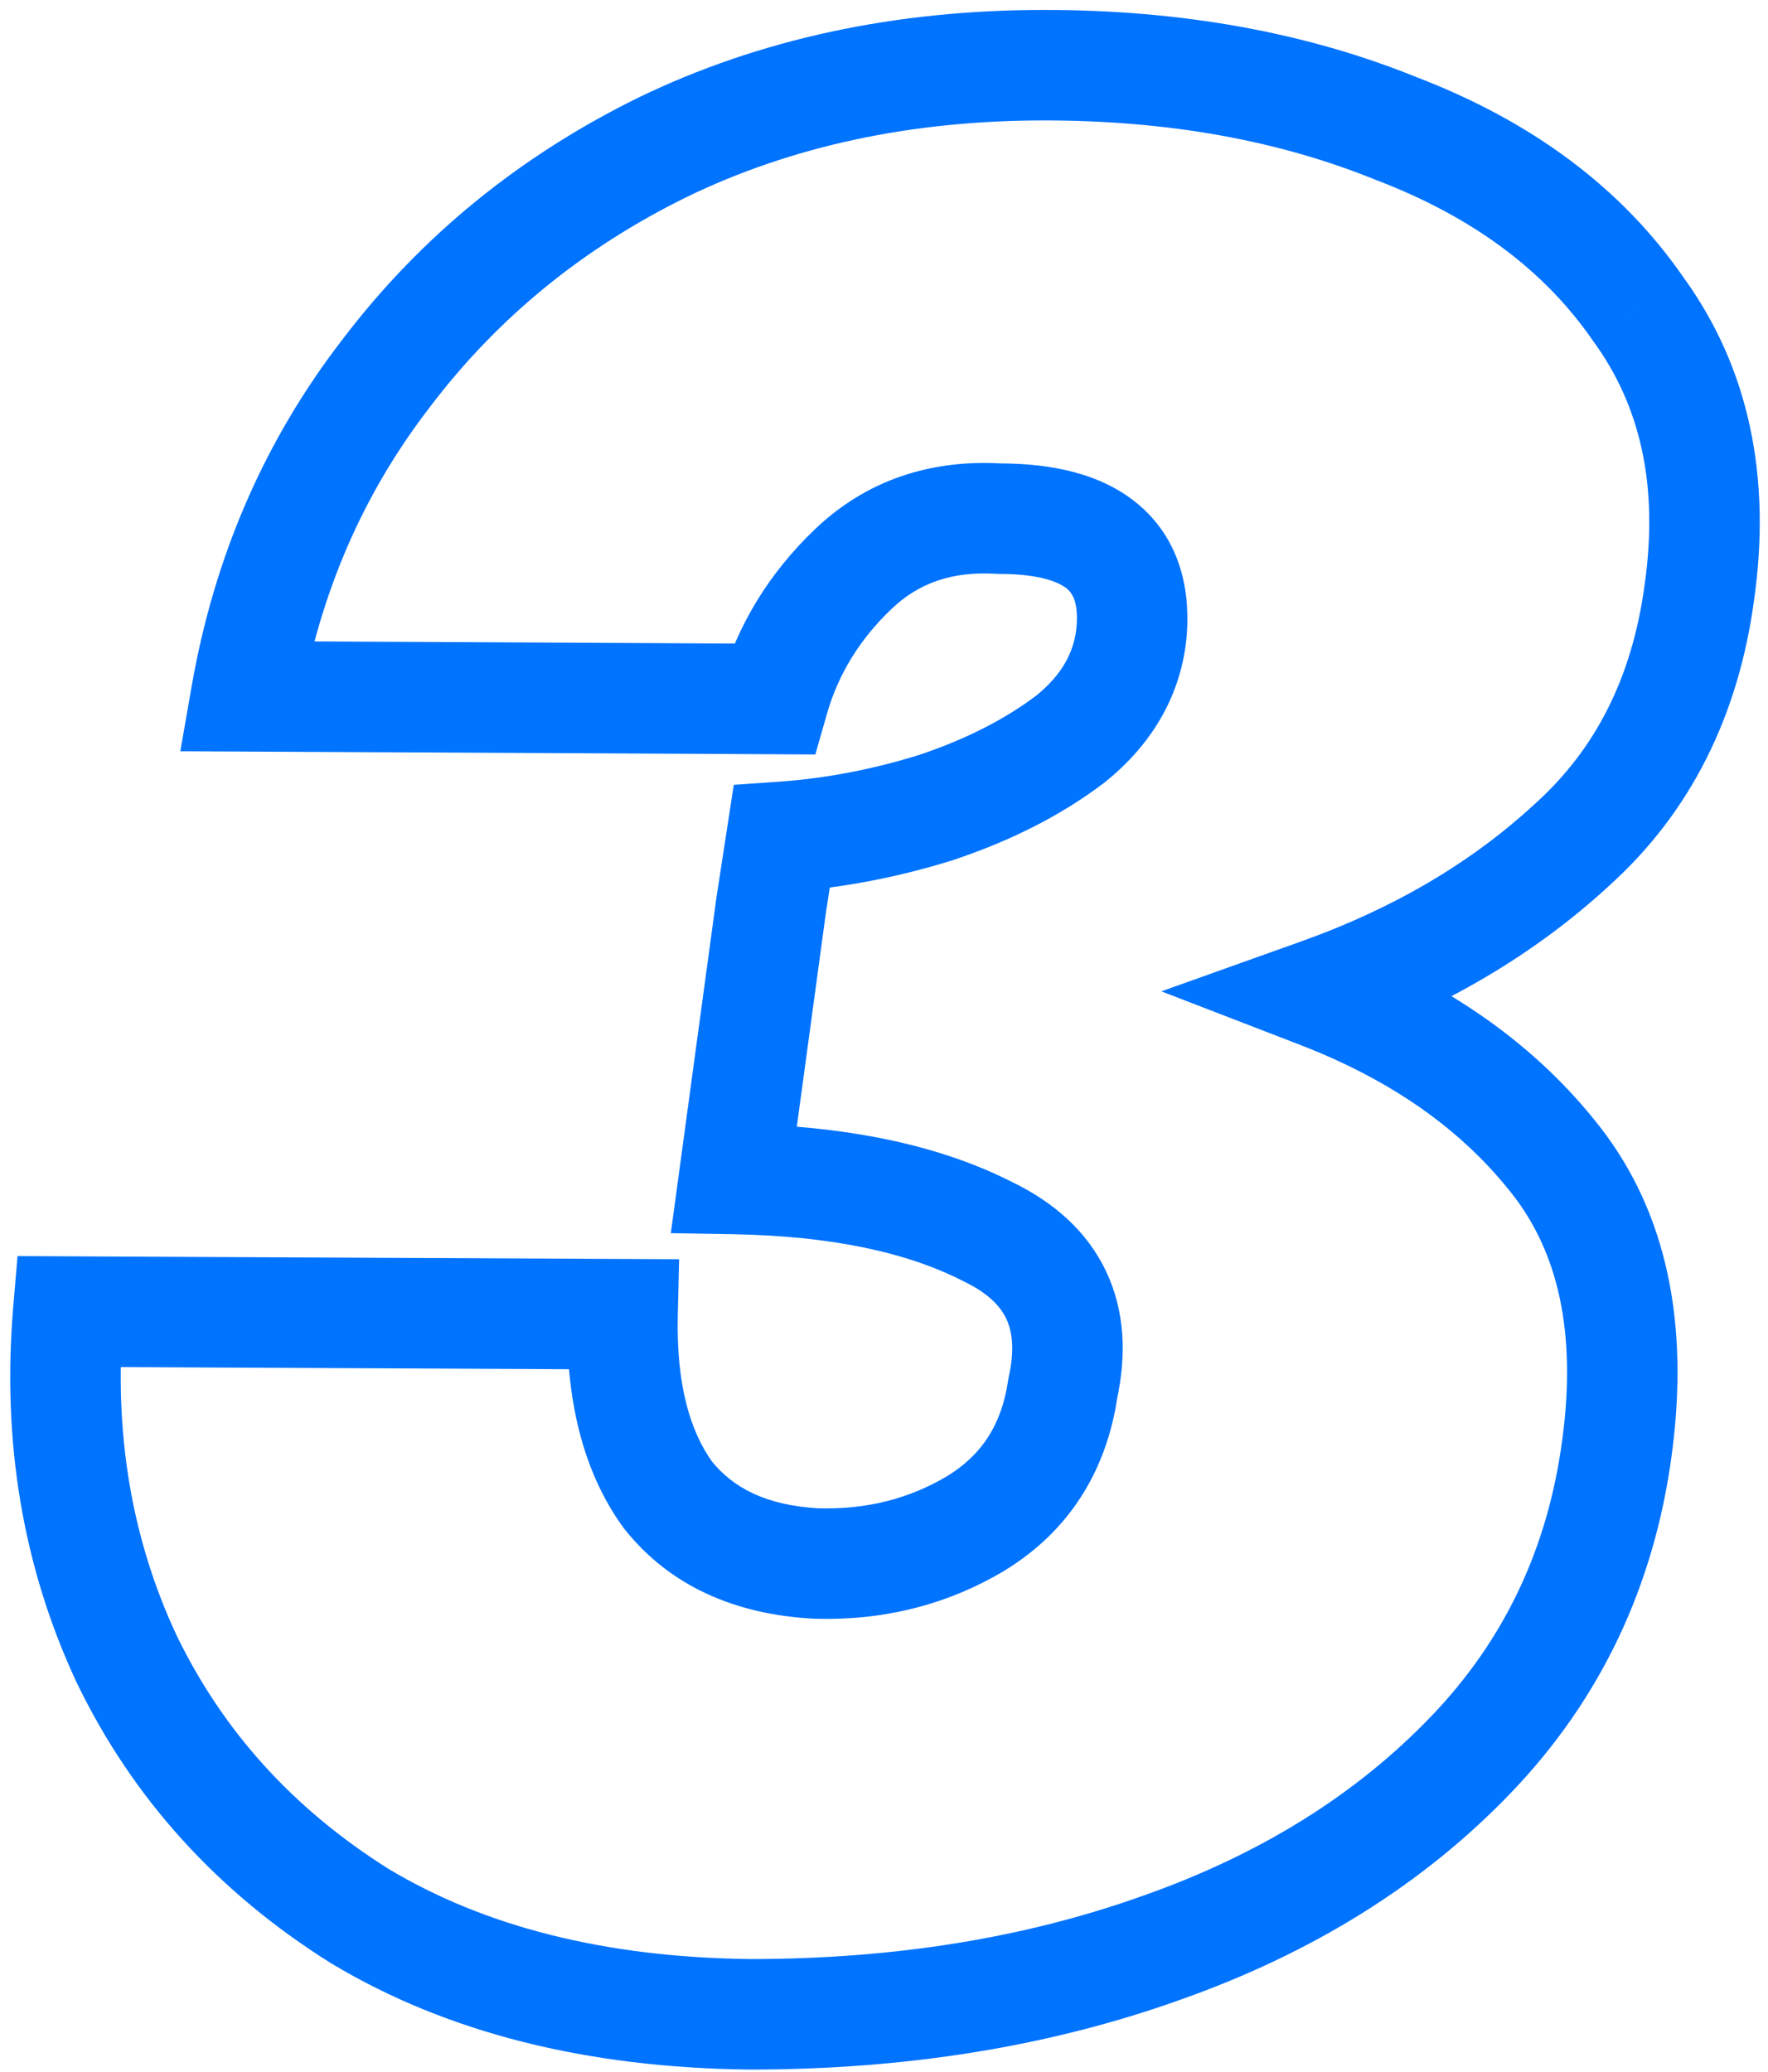 <svg width="64" height="75" viewBox="0 0 64 75" fill="none" xmlns="http://www.w3.org/2000/svg">
<path d="M27.144 72.92L27.121 74.92L27.133 74.92H27.144V72.92ZM13.032 69.368L11.969 71.062L11.986 71.073L12.003 71.083L13.032 69.368ZM4.584 60.056L2.772 60.902L2.777 60.914L2.783 60.926L4.584 60.056ZM2.472 47.48L2.482 45.48L0.635 45.471L0.479 47.312L2.472 47.48ZM22.536 47.576L24.535 47.623L24.583 45.586L22.546 45.576L22.536 47.576ZM24.168 54.104L22.545 55.273L22.572 55.31L22.6 55.345L24.168 54.104ZM29.544 56.6L29.436 58.597L29.46 58.598L29.483 58.599L29.544 56.6ZM35.304 55.16L36.324 56.881L36.333 56.875L36.342 56.87L35.304 55.16ZM38.472 50.264L36.519 49.835L36.504 49.904L36.493 49.973L38.472 50.264ZM35.784 44.6L34.87 46.379L34.89 46.389L34.909 46.398L35.784 44.6ZM26.568 42.68L24.586 42.411L24.283 44.642L26.534 44.68L26.568 42.68ZM27.912 32.792L25.935 32.488L25.933 32.505L25.93 32.523L27.912 32.792ZM28.296 30.296L28.158 28.301L26.562 28.411L26.319 29.992L28.296 30.296ZM33.864 29.24L34.457 31.15L34.477 31.144L34.496 31.137L33.864 29.24ZM38.76 26.744L39.972 28.335L39.995 28.317L40.018 28.299L38.76 26.744ZM40.968 22.808L42.961 22.974L42.962 22.962L42.963 22.951L40.968 22.808ZM36.168 18.776L36.047 20.772L36.108 20.776H36.168V18.776ZM30.888 20.6L29.507 19.153L29.507 19.153L30.888 20.6ZM28.008 25.304L27.998 27.304L29.514 27.312L29.931 25.853L28.008 25.304ZM8.904 25.208L6.934 24.865L6.528 27.196L8.894 27.208L8.904 25.208ZM13.992 13.496L15.574 14.72L15.579 14.713L15.585 14.705L13.992 13.496ZM23.976 5.336L23.104 3.536L23.093 3.541L23.976 5.336ZM50.568 4.664L49.814 6.517L49.833 6.524L49.852 6.531L50.568 4.664ZM59.304 11.192L57.657 12.327L57.672 12.348L57.687 12.368L59.304 11.192ZM61.512 21.464L59.532 21.181L59.531 21.188L59.53 21.195L61.512 21.464ZM56.904 30.584L55.566 29.097L55.557 29.106L55.547 29.114L56.904 30.584ZM47.784 35.96L47.111 34.077L42.041 35.887L47.064 37.826L47.784 35.96ZM58.536 52.376L56.554 52.11L56.553 52.114L58.536 52.376ZM42.024 70.52L41.36 68.633L41.351 68.636L42.024 70.52ZM27.167 70.92C21.868 70.859 17.531 69.735 14.061 67.653L12.003 71.083C16.213 73.609 21.284 74.853 27.121 74.92L27.167 70.92ZM14.095 67.674C10.622 65.496 8.069 62.671 6.385 59.186L2.783 60.926C4.811 65.121 7.89 68.504 11.969 71.062L14.095 67.674ZM6.396 59.21C4.763 55.711 4.108 51.872 4.465 47.648L0.479 47.312C0.068 52.176 0.821 56.721 2.772 60.902L6.396 59.21ZM2.462 49.48L22.526 49.576L22.546 45.576L2.482 45.48L2.462 49.48ZM20.537 47.529C20.466 50.548 21.055 53.203 22.545 55.273L25.791 52.935C24.977 51.805 24.478 50.108 24.535 47.623L20.537 47.529ZM22.6 55.345C24.246 57.425 26.627 58.445 29.436 58.597L29.652 54.603C27.725 54.499 26.522 53.855 25.736 52.863L22.6 55.345ZM29.483 58.599C31.954 58.674 34.252 58.108 36.324 56.881L34.284 53.439C32.9 54.26 31.358 54.654 29.605 54.601L29.483 58.599ZM36.342 56.87C38.671 55.455 40.049 53.287 40.451 50.555L36.493 49.973C36.255 51.593 35.521 52.689 34.266 53.45L36.342 56.87ZM40.425 50.693C40.781 49.072 40.725 47.469 40.039 46.023C39.35 44.571 38.143 43.523 36.659 42.801L34.909 46.398C35.793 46.828 36.218 47.301 36.425 47.737C36.635 48.179 36.739 48.831 36.519 49.835L40.425 50.693ZM36.698 42.821C33.968 41.419 30.564 40.747 26.602 40.68L26.534 44.68C30.124 44.741 32.864 45.349 34.87 46.379L36.698 42.821ZM28.55 42.949L29.894 33.061L25.93 32.523L24.586 42.411L28.55 42.949ZM29.889 33.096L30.273 30.6L26.319 29.992L25.935 32.488L29.889 33.096ZM28.434 32.291C30.451 32.152 32.459 31.77 34.457 31.15L33.271 27.33C31.556 27.862 29.853 28.184 28.158 28.301L28.434 32.291ZM34.496 31.137C36.585 30.441 38.422 29.516 39.972 28.335L37.548 25.153C36.41 26.02 34.983 26.759 33.231 27.343L34.496 31.137ZM40.018 28.299C41.73 26.913 42.782 25.122 42.961 22.974L38.975 22.642C38.898 23.566 38.478 24.399 37.502 25.189L40.018 28.299ZM42.963 22.951C43.09 21.172 42.627 19.453 41.198 18.253C39.873 17.139 38.061 16.776 36.168 16.776V20.776C37.667 20.776 38.351 21.085 38.626 21.315C38.797 21.459 39.038 21.756 38.973 22.666L42.963 22.951ZM36.289 16.78C33.676 16.621 31.355 17.389 29.507 19.153L32.269 22.047C33.237 21.123 34.436 20.675 36.047 20.772L36.289 16.78ZM29.507 19.153C27.854 20.732 26.699 22.605 26.085 24.755L29.931 25.853C30.341 24.419 31.106 23.157 32.269 22.047L29.507 19.153ZM28.018 23.304L8.914 23.208L8.894 27.208L27.998 27.304L28.018 23.304ZM10.874 25.551C11.589 21.441 13.158 17.842 15.574 14.72L12.41 12.272C9.578 15.934 7.755 20.143 6.934 24.865L10.874 25.551ZM15.585 14.705C18.014 11.506 21.096 8.982 24.859 7.131L23.093 3.541C18.792 5.658 15.218 8.574 12.399 12.287L15.585 14.705ZM24.848 7.136C28.64 5.299 32.944 4.36 37.8 4.36V0.36C32.416 0.36 27.504 1.405 23.104 3.536L24.848 7.136ZM37.8 4.36C42.319 4.36 46.313 5.092 49.814 6.517L51.322 2.811C47.271 1.164 42.753 0.36 37.8 0.36V4.36ZM49.852 6.531C53.383 7.885 55.94 9.835 57.657 12.327L60.951 10.057C58.7 6.789 55.433 4.387 51.284 2.796L49.852 6.531ZM57.687 12.368C59.377 14.693 60.048 17.57 59.532 21.181L63.492 21.747C64.128 17.294 63.327 13.323 60.922 10.016L57.687 12.368ZM59.53 21.195C59.075 24.555 57.736 27.145 55.566 29.097L58.242 32.071C61.192 29.415 62.925 25.925 63.494 21.733L59.53 21.195ZM55.547 29.114C53.272 31.215 50.472 32.876 47.111 34.077L48.457 37.843C52.264 36.484 55.544 34.561 58.261 32.054L55.547 29.114ZM47.064 37.826C50.434 39.127 52.962 40.946 54.751 43.239L57.905 40.778C55.598 37.822 52.43 35.609 48.504 34.094L47.064 37.826ZM54.751 43.239C56.377 45.322 57.081 48.188 56.554 52.11L60.518 52.642C61.143 47.988 60.375 43.942 57.905 40.778L54.751 43.239ZM56.553 52.114C56.031 56.058 54.452 59.373 51.812 62.128L54.7 64.896C57.948 61.507 59.889 57.398 60.519 52.638L56.553 52.114ZM51.812 62.128C49.112 64.945 45.647 67.124 41.36 68.633L42.688 72.406C47.489 70.716 51.512 68.222 54.7 64.896L51.812 62.128ZM41.351 68.636C37.116 70.149 32.387 70.92 27.144 70.92V74.92C32.781 74.92 37.972 74.091 42.697 72.403L41.351 68.636Z" fill="#0073FF"/>
</svg>
